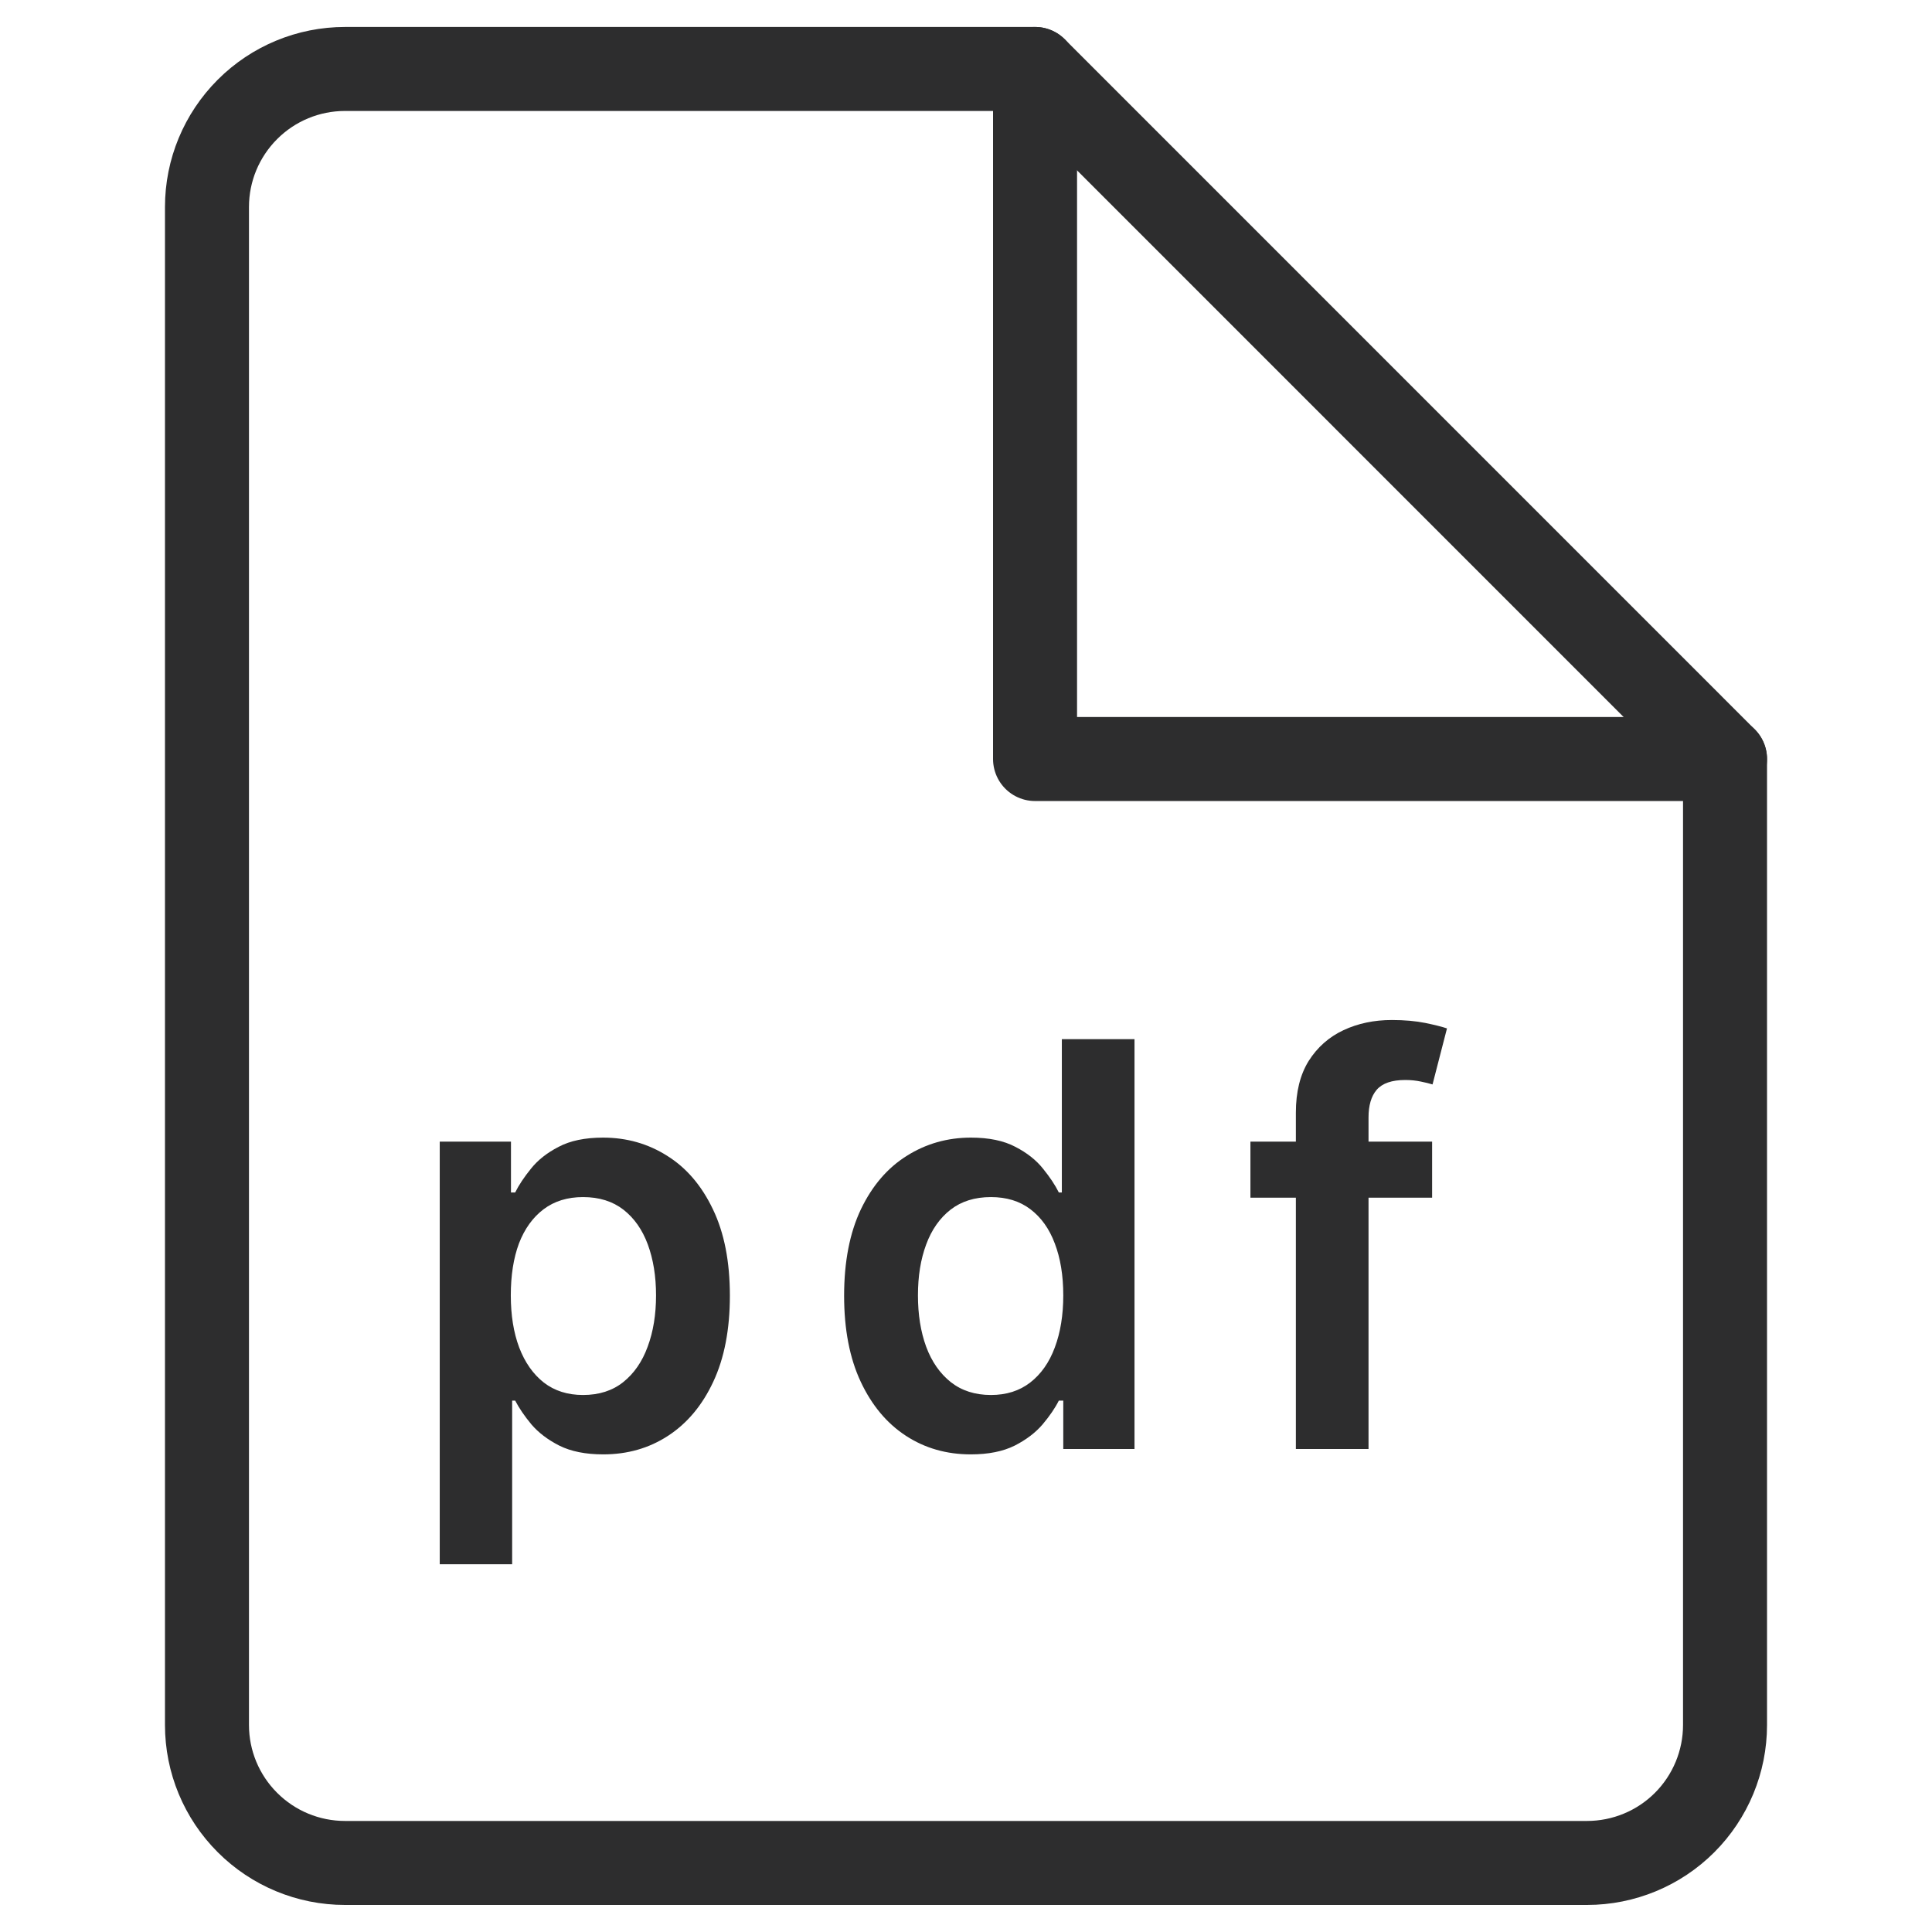 <svg width="23" height="23" viewBox="0 0 23 23" fill="none" xmlns="http://www.w3.org/2000/svg">
<path d="M20.536 20.536C20.536 20.971 20.363 21.389 20.055 21.697C19.747 22.005 19.329 22.178 18.893 22.178H4.107C3.671 22.178 3.254 22.005 2.946 21.697C2.637 21.389 2.464 20.971 2.464 20.536V2.464C2.464 2.028 2.637 1.611 2.946 1.302C3.254 0.994 3.671 0.821 4.107 0.821H12.322L20.536 9.036V20.536Z" stroke="#2D2D2E" stroke-linecap="round" stroke-linejoin="round"/>
<path d="M12.322 0.821V9.036H20.536" stroke="#2D2D2E" stroke-linecap="round" stroke-linejoin="round"/>
<path d="M5.235 18.622V13.591H6.083V14.196H6.133C6.177 14.107 6.24 14.013 6.321 13.913C6.402 13.811 6.512 13.724 6.65 13.653C6.788 13.58 6.964 13.543 7.179 13.543C7.461 13.543 7.716 13.616 7.943 13.76C8.172 13.903 8.353 14.115 8.487 14.396C8.622 14.676 8.689 15.019 8.689 15.425C8.689 15.827 8.623 16.169 8.491 16.45C8.36 16.731 8.18 16.945 7.953 17.093C7.726 17.241 7.469 17.314 7.181 17.314C6.971 17.314 6.798 17.279 6.659 17.21C6.521 17.14 6.41 17.055 6.326 16.957C6.243 16.857 6.179 16.762 6.133 16.674H6.097V18.622H5.235ZM6.081 15.421C6.081 15.657 6.114 15.864 6.181 16.042C6.249 16.22 6.347 16.359 6.474 16.459C6.602 16.558 6.758 16.607 6.941 16.607C7.131 16.607 7.291 16.556 7.419 16.454C7.548 16.351 7.645 16.211 7.71 16.033C7.777 15.853 7.81 15.649 7.81 15.421C7.81 15.193 7.777 14.992 7.712 14.815C7.647 14.639 7.55 14.501 7.422 14.401C7.293 14.301 7.133 14.251 6.941 14.251C6.756 14.251 6.6 14.299 6.471 14.396C6.343 14.493 6.245 14.629 6.178 14.803C6.113 14.978 6.081 15.184 6.081 15.421Z" fill="#2D2D2E"/>
<path d="M11.557 17.314C11.269 17.314 11.012 17.241 10.785 17.093C10.558 16.945 10.379 16.731 10.247 16.45C10.115 16.169 10.049 15.827 10.049 15.425C10.049 15.019 10.116 14.676 10.249 14.396C10.384 14.115 10.566 13.903 10.795 13.76C11.023 13.616 11.278 13.543 11.559 13.543C11.774 13.543 11.95 13.58 12.088 13.653C12.226 13.724 12.336 13.811 12.417 13.913C12.498 14.013 12.561 14.107 12.605 14.196H12.641V12.371H13.506V17.25H12.658V16.674H12.605C12.561 16.762 12.496 16.857 12.412 16.957C12.328 17.055 12.217 17.14 12.079 17.21C11.94 17.279 11.767 17.314 11.557 17.314ZM11.797 16.607C11.98 16.607 12.136 16.558 12.264 16.459C12.393 16.359 12.491 16.22 12.557 16.042C12.624 15.864 12.658 15.657 12.658 15.421C12.658 15.184 12.624 14.978 12.557 14.803C12.492 14.629 12.395 14.493 12.267 14.396C12.14 14.299 11.983 14.251 11.797 14.251C11.605 14.251 11.445 14.301 11.316 14.401C11.188 14.501 11.091 14.639 11.026 14.815C10.96 14.992 10.928 15.193 10.928 15.421C10.928 15.649 10.96 15.853 11.026 16.033C11.092 16.211 11.19 16.351 11.319 16.454C11.449 16.556 11.608 16.607 11.797 16.607Z" fill="#2D2D2E"/>
<path d="M17.049 13.591V14.258H14.886V13.591H17.049ZM15.427 17.25V13.245C15.427 12.999 15.478 12.794 15.579 12.631C15.683 12.467 15.821 12.345 15.994 12.264C16.167 12.183 16.359 12.143 16.57 12.143C16.72 12.143 16.852 12.155 16.968 12.178C17.084 12.202 17.17 12.224 17.226 12.243L17.054 12.91C17.018 12.899 16.971 12.887 16.916 12.876C16.86 12.864 16.798 12.857 16.73 12.857C16.57 12.857 16.456 12.896 16.389 12.974C16.324 13.05 16.292 13.16 16.292 13.303V17.25H15.427Z" fill="#2D2D2E"/>
</svg>

